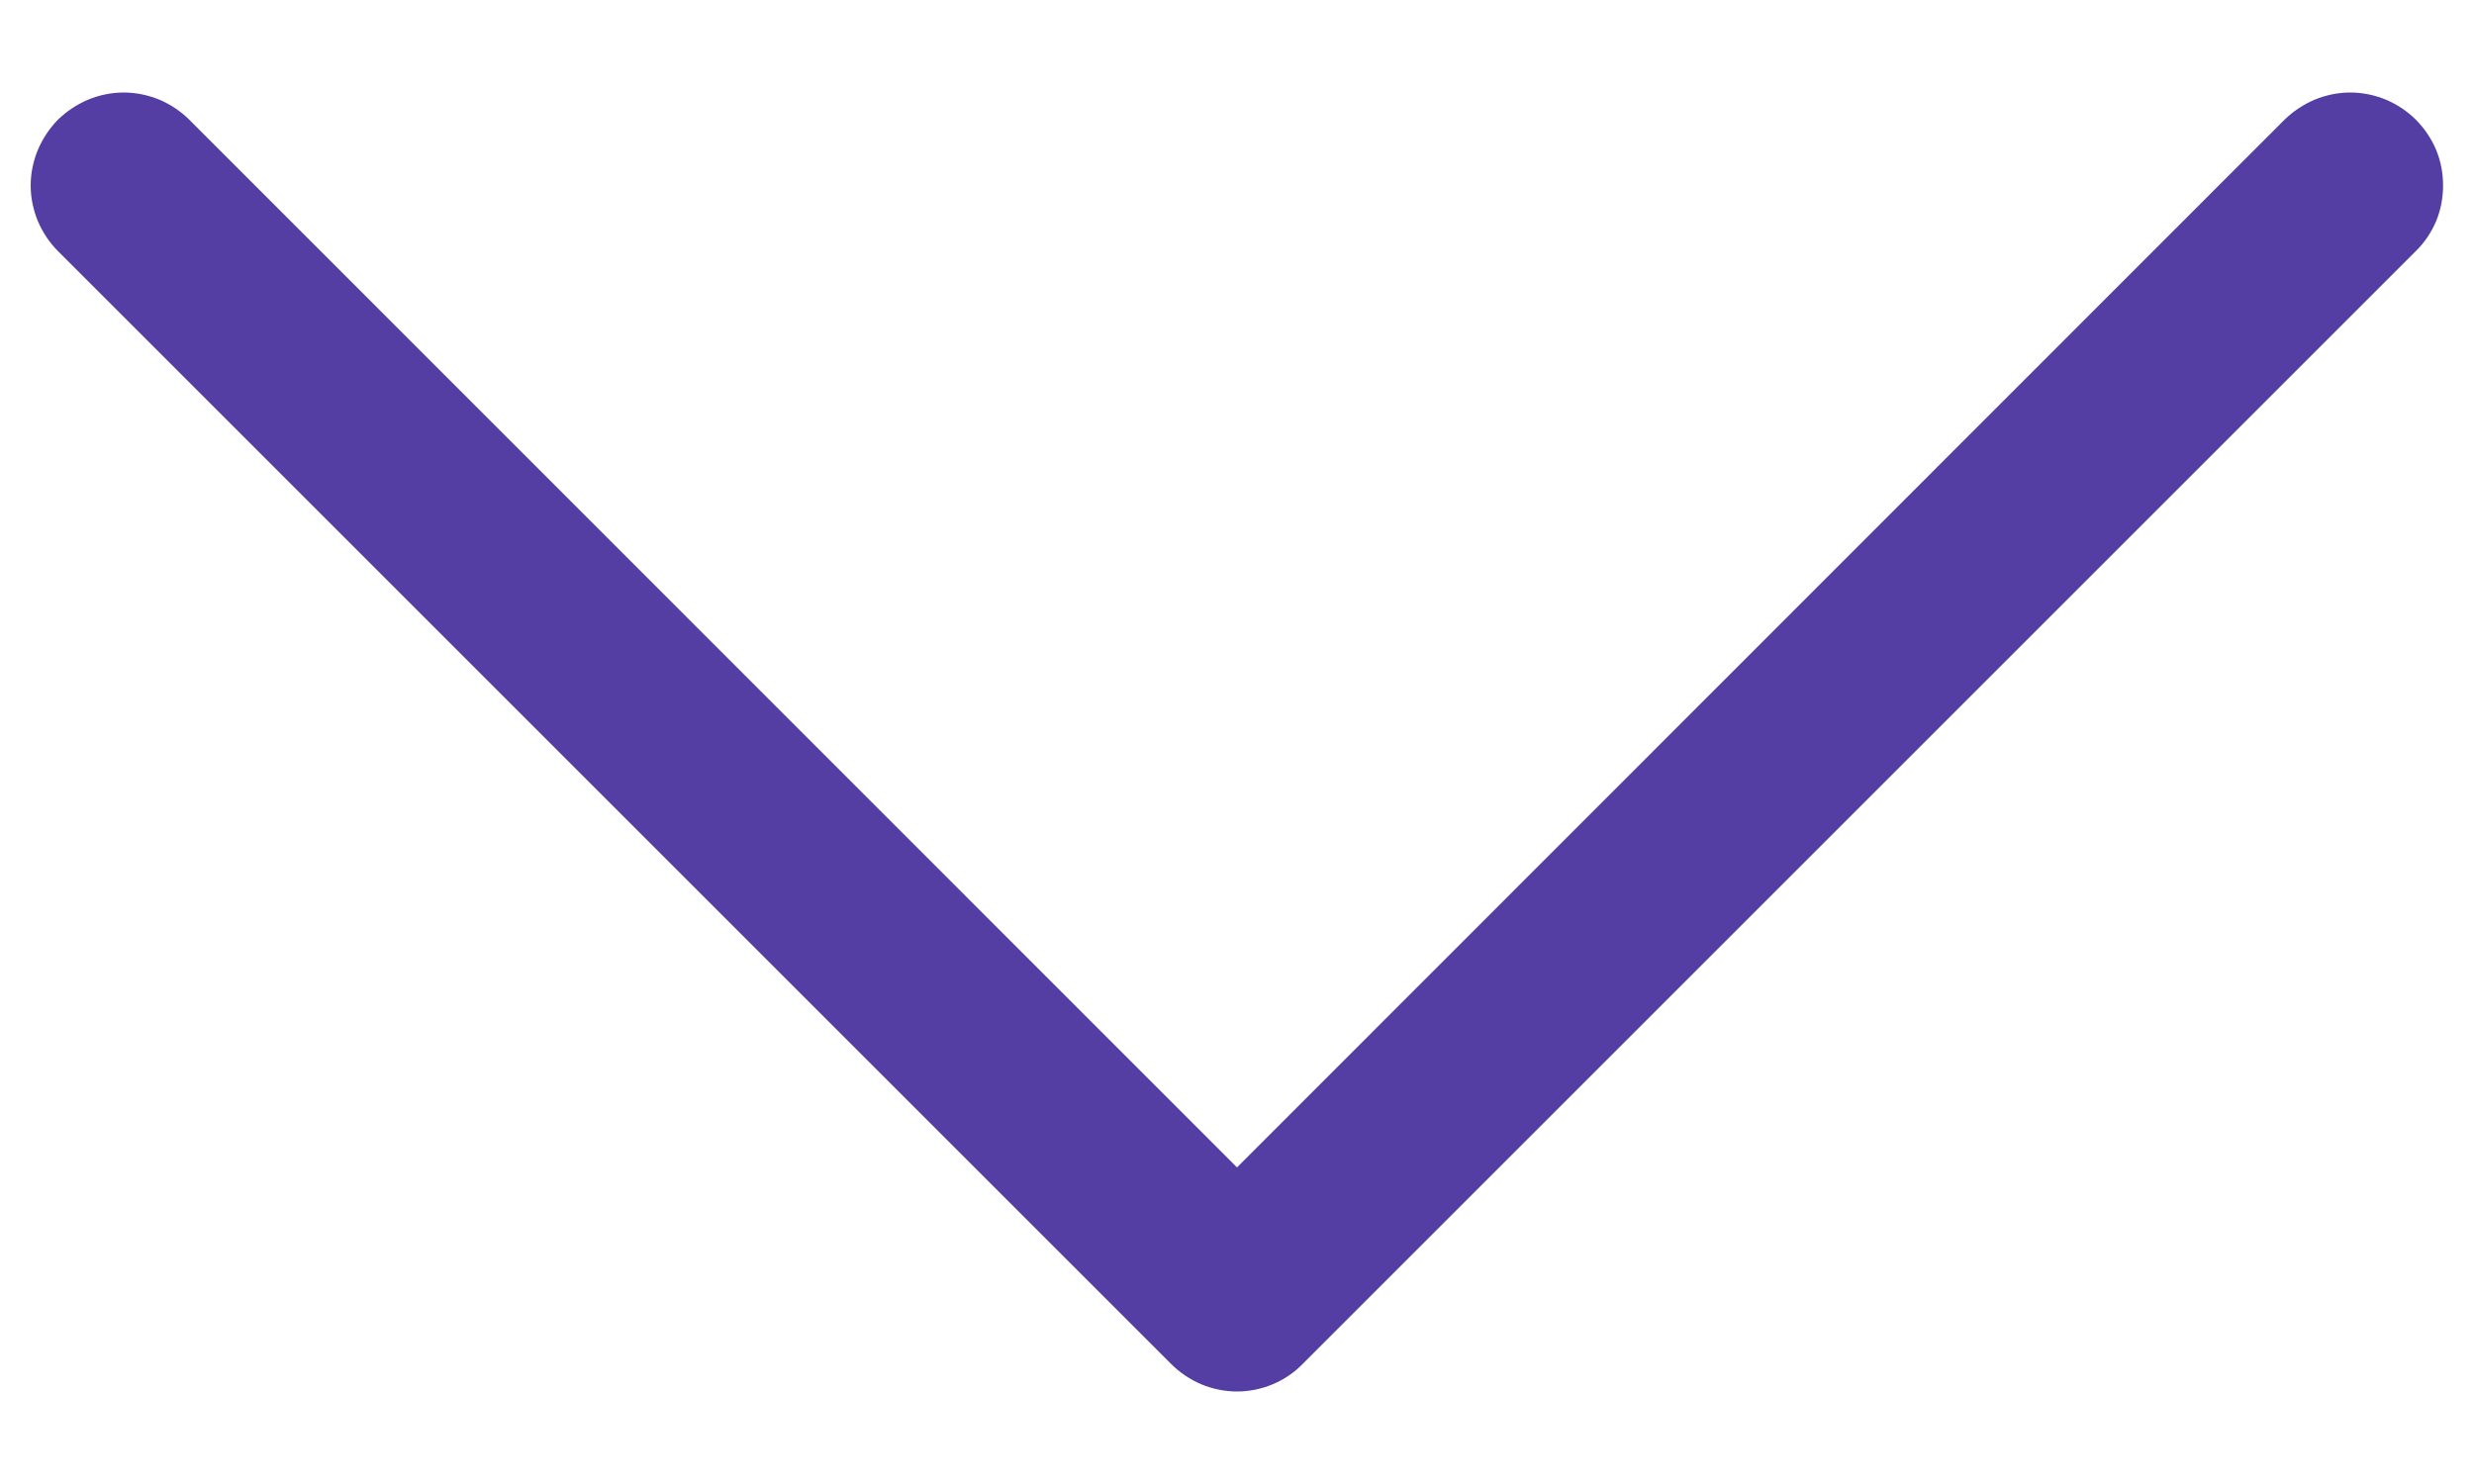 <svg width="10" height="6" viewBox="0 0 10 6" fill="none" xmlns="http://www.w3.org/2000/svg">
<path fill-rule="evenodd" clip-rule="evenodd" d="M0.234 0.484C0.269 0.45 0.311 0.422 0.356 0.403C0.402 0.384 0.451 0.374 0.5 0.374C0.549 0.374 0.598 0.384 0.644 0.403C0.689 0.422 0.731 0.45 0.765 0.484L5 4.72L9.234 0.484C9.269 0.45 9.311 0.422 9.356 0.403C9.402 0.384 9.451 0.374 9.5 0.374C9.549 0.374 9.598 0.384 9.644 0.403C9.689 0.422 9.731 0.45 9.765 0.484C9.8 0.519 9.828 0.561 9.847 0.606C9.866 0.652 9.875 0.701 9.875 0.75C9.875 0.799 9.866 0.848 9.847 0.894C9.828 0.939 9.8 0.981 9.765 1.015L5.265 5.515C5.231 5.55 5.189 5.578 5.144 5.597C5.098 5.616 5.049 5.626 5 5.626C4.951 5.626 4.902 5.616 4.856 5.597C4.811 5.578 4.769 5.55 4.734 5.515L0.234 1.015C0.2 0.981 0.172 0.939 0.153 0.894C0.134 0.848 0.124 0.799 0.124 0.75C0.124 0.701 0.134 0.652 0.153 0.606C0.172 0.561 0.2 0.519 0.234 0.484Z" fill="#543EA3"/>
</svg>

